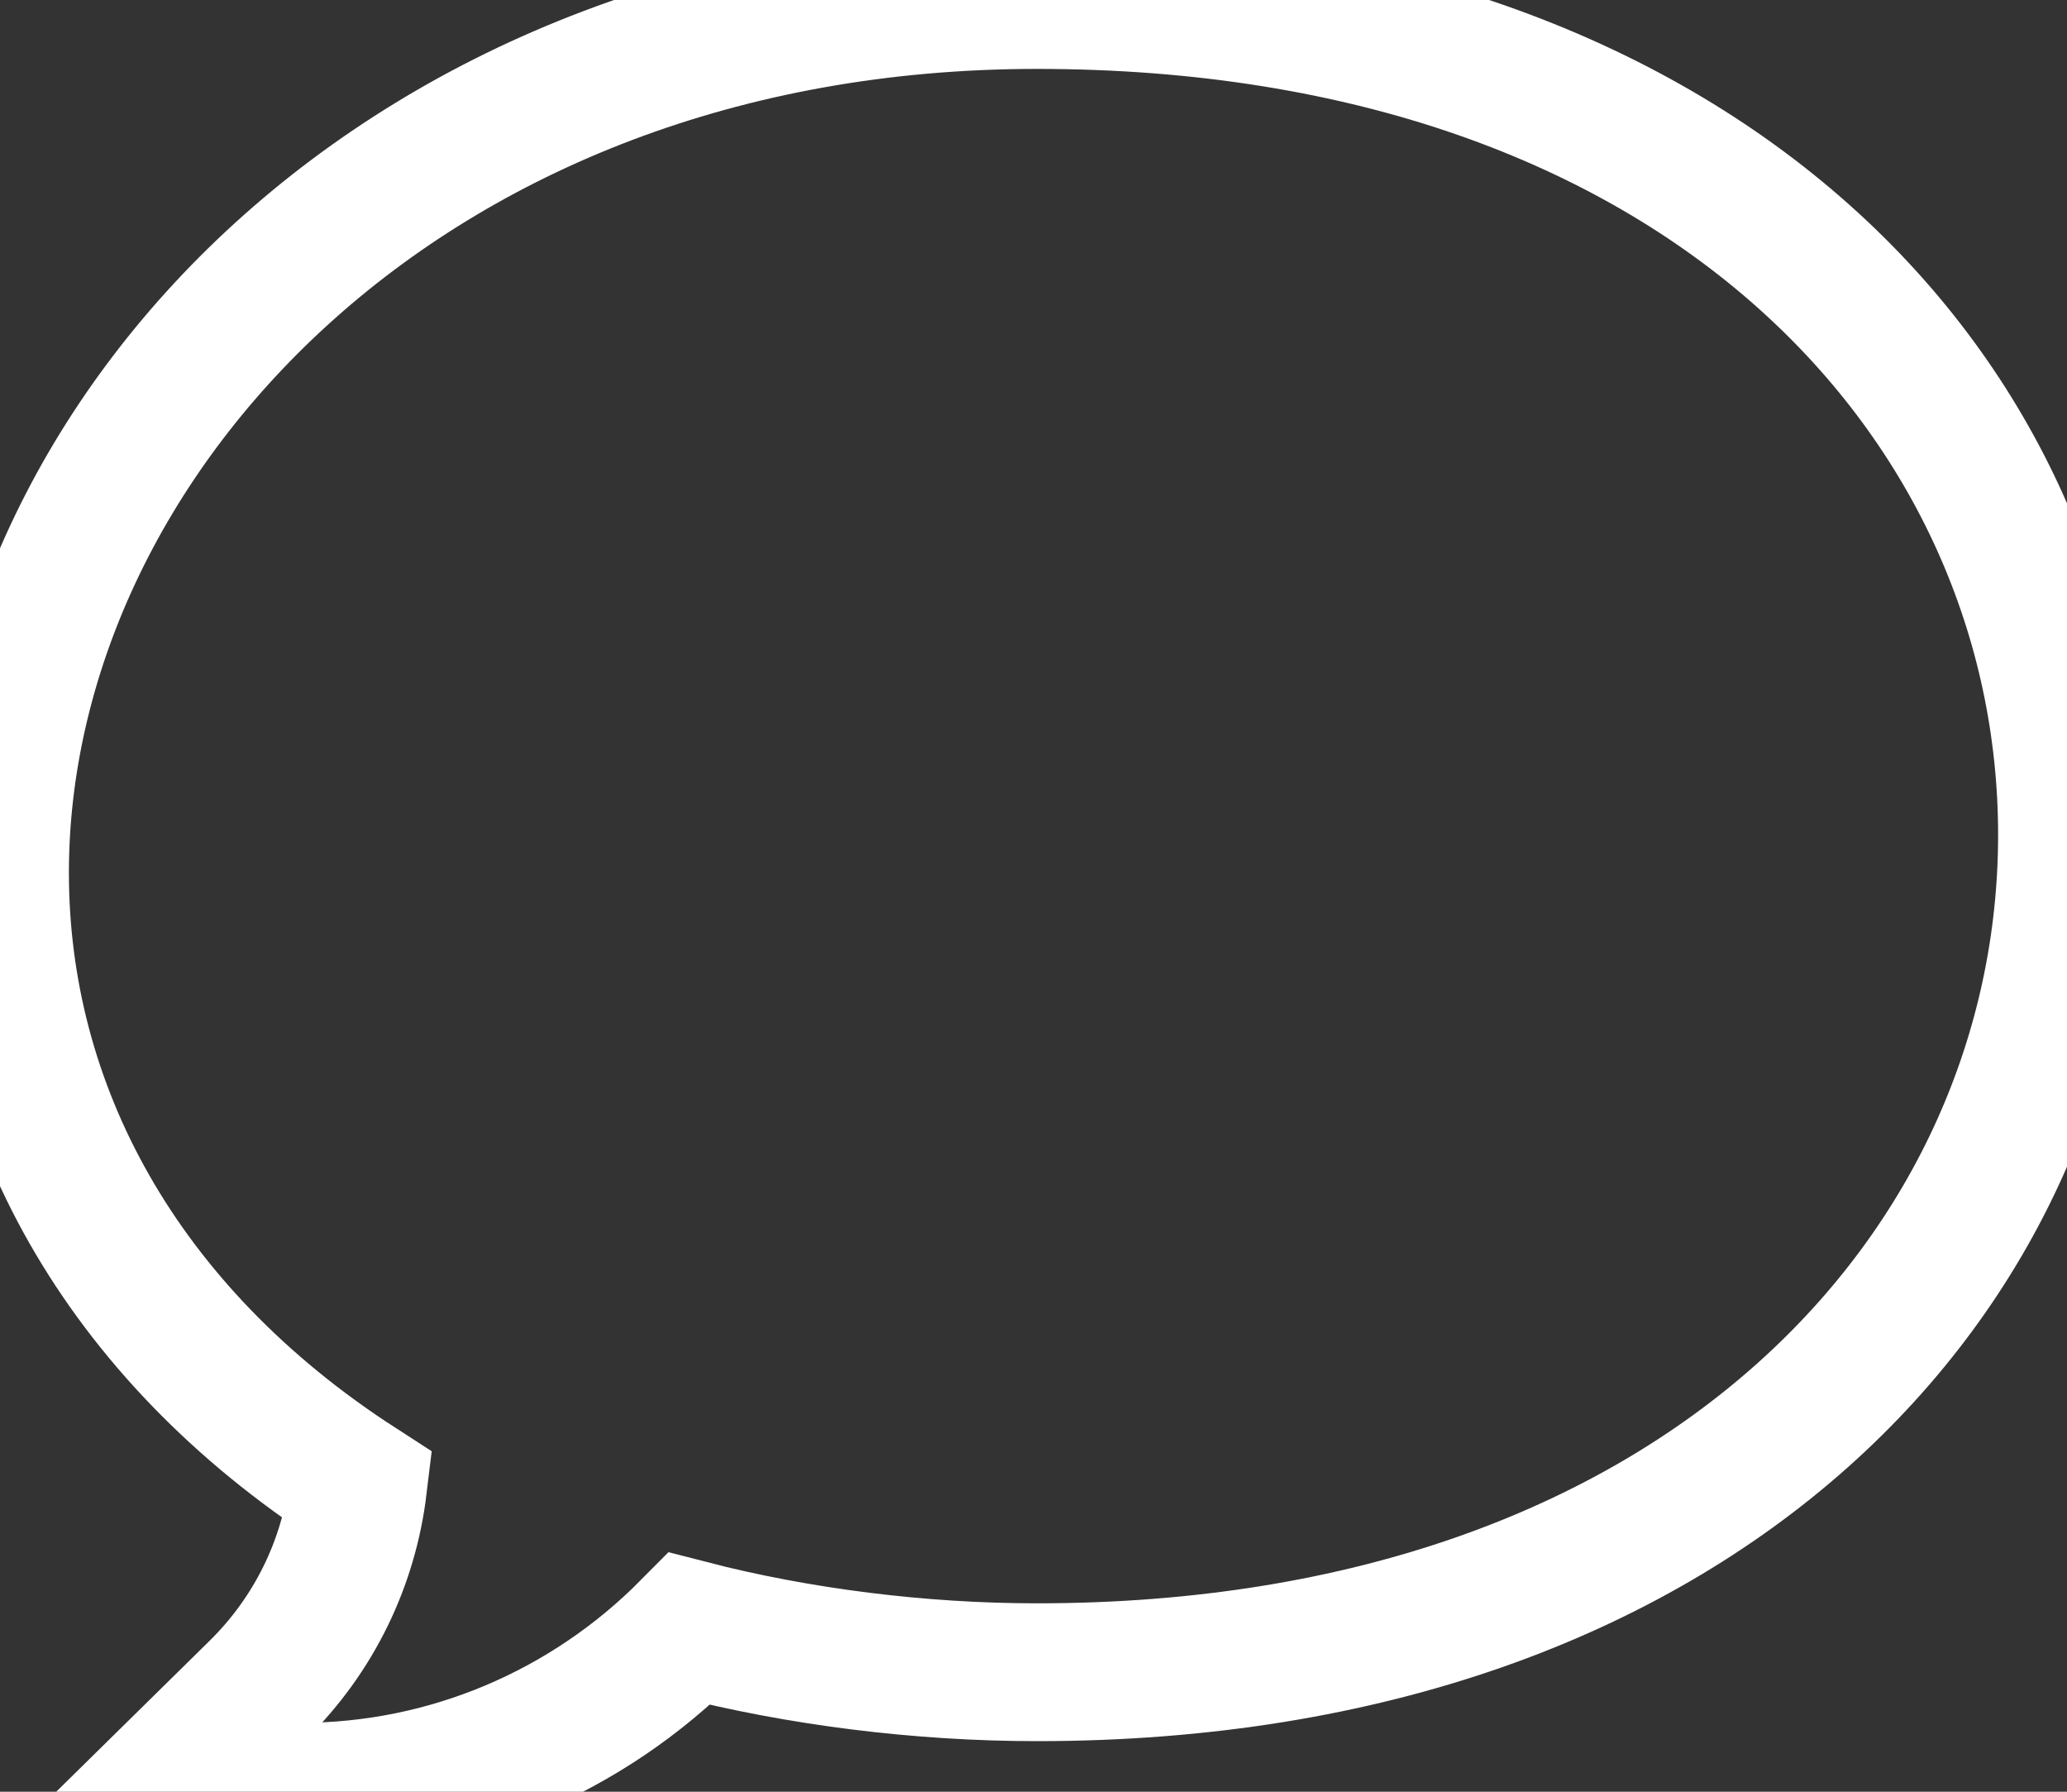 <svg xmlns="http://www.w3.org/2000/svg" width="15" height="13" viewBox="0 0 15 13">
    <rect x="0" y="0" width="15" height="13" fill="#333333" stroke="none"/>
    <g fill="none" fill-rule="evenodd">
        <g fill-rule="nonzero" stroke="#FFF">
            <g>
                <g>
                    <g>
                        <g>
                            <g>
                                <path d="M2.184 13H1.121l.752-.74c.405-.399.658-.917.726-1.48C.864 9.659 0 8.035 0 6.333 0 3.192 2.933 0 7.525 0 12.391 0 15 2.937 15 6.057c0 3.141-2.637 6.076-7.475 6.076-.847 0-1.731-.111-2.521-.315-.747.754-1.76 1.182-2.82 1.182z" transform="translate(-1069 -715) translate(291 206) translate(16 487) translate(762 18) translate(0 4)"/>
                            </g>
                        </g>
                    </g>
                </g>
            </g>
        </g>
    </g>
</svg>
